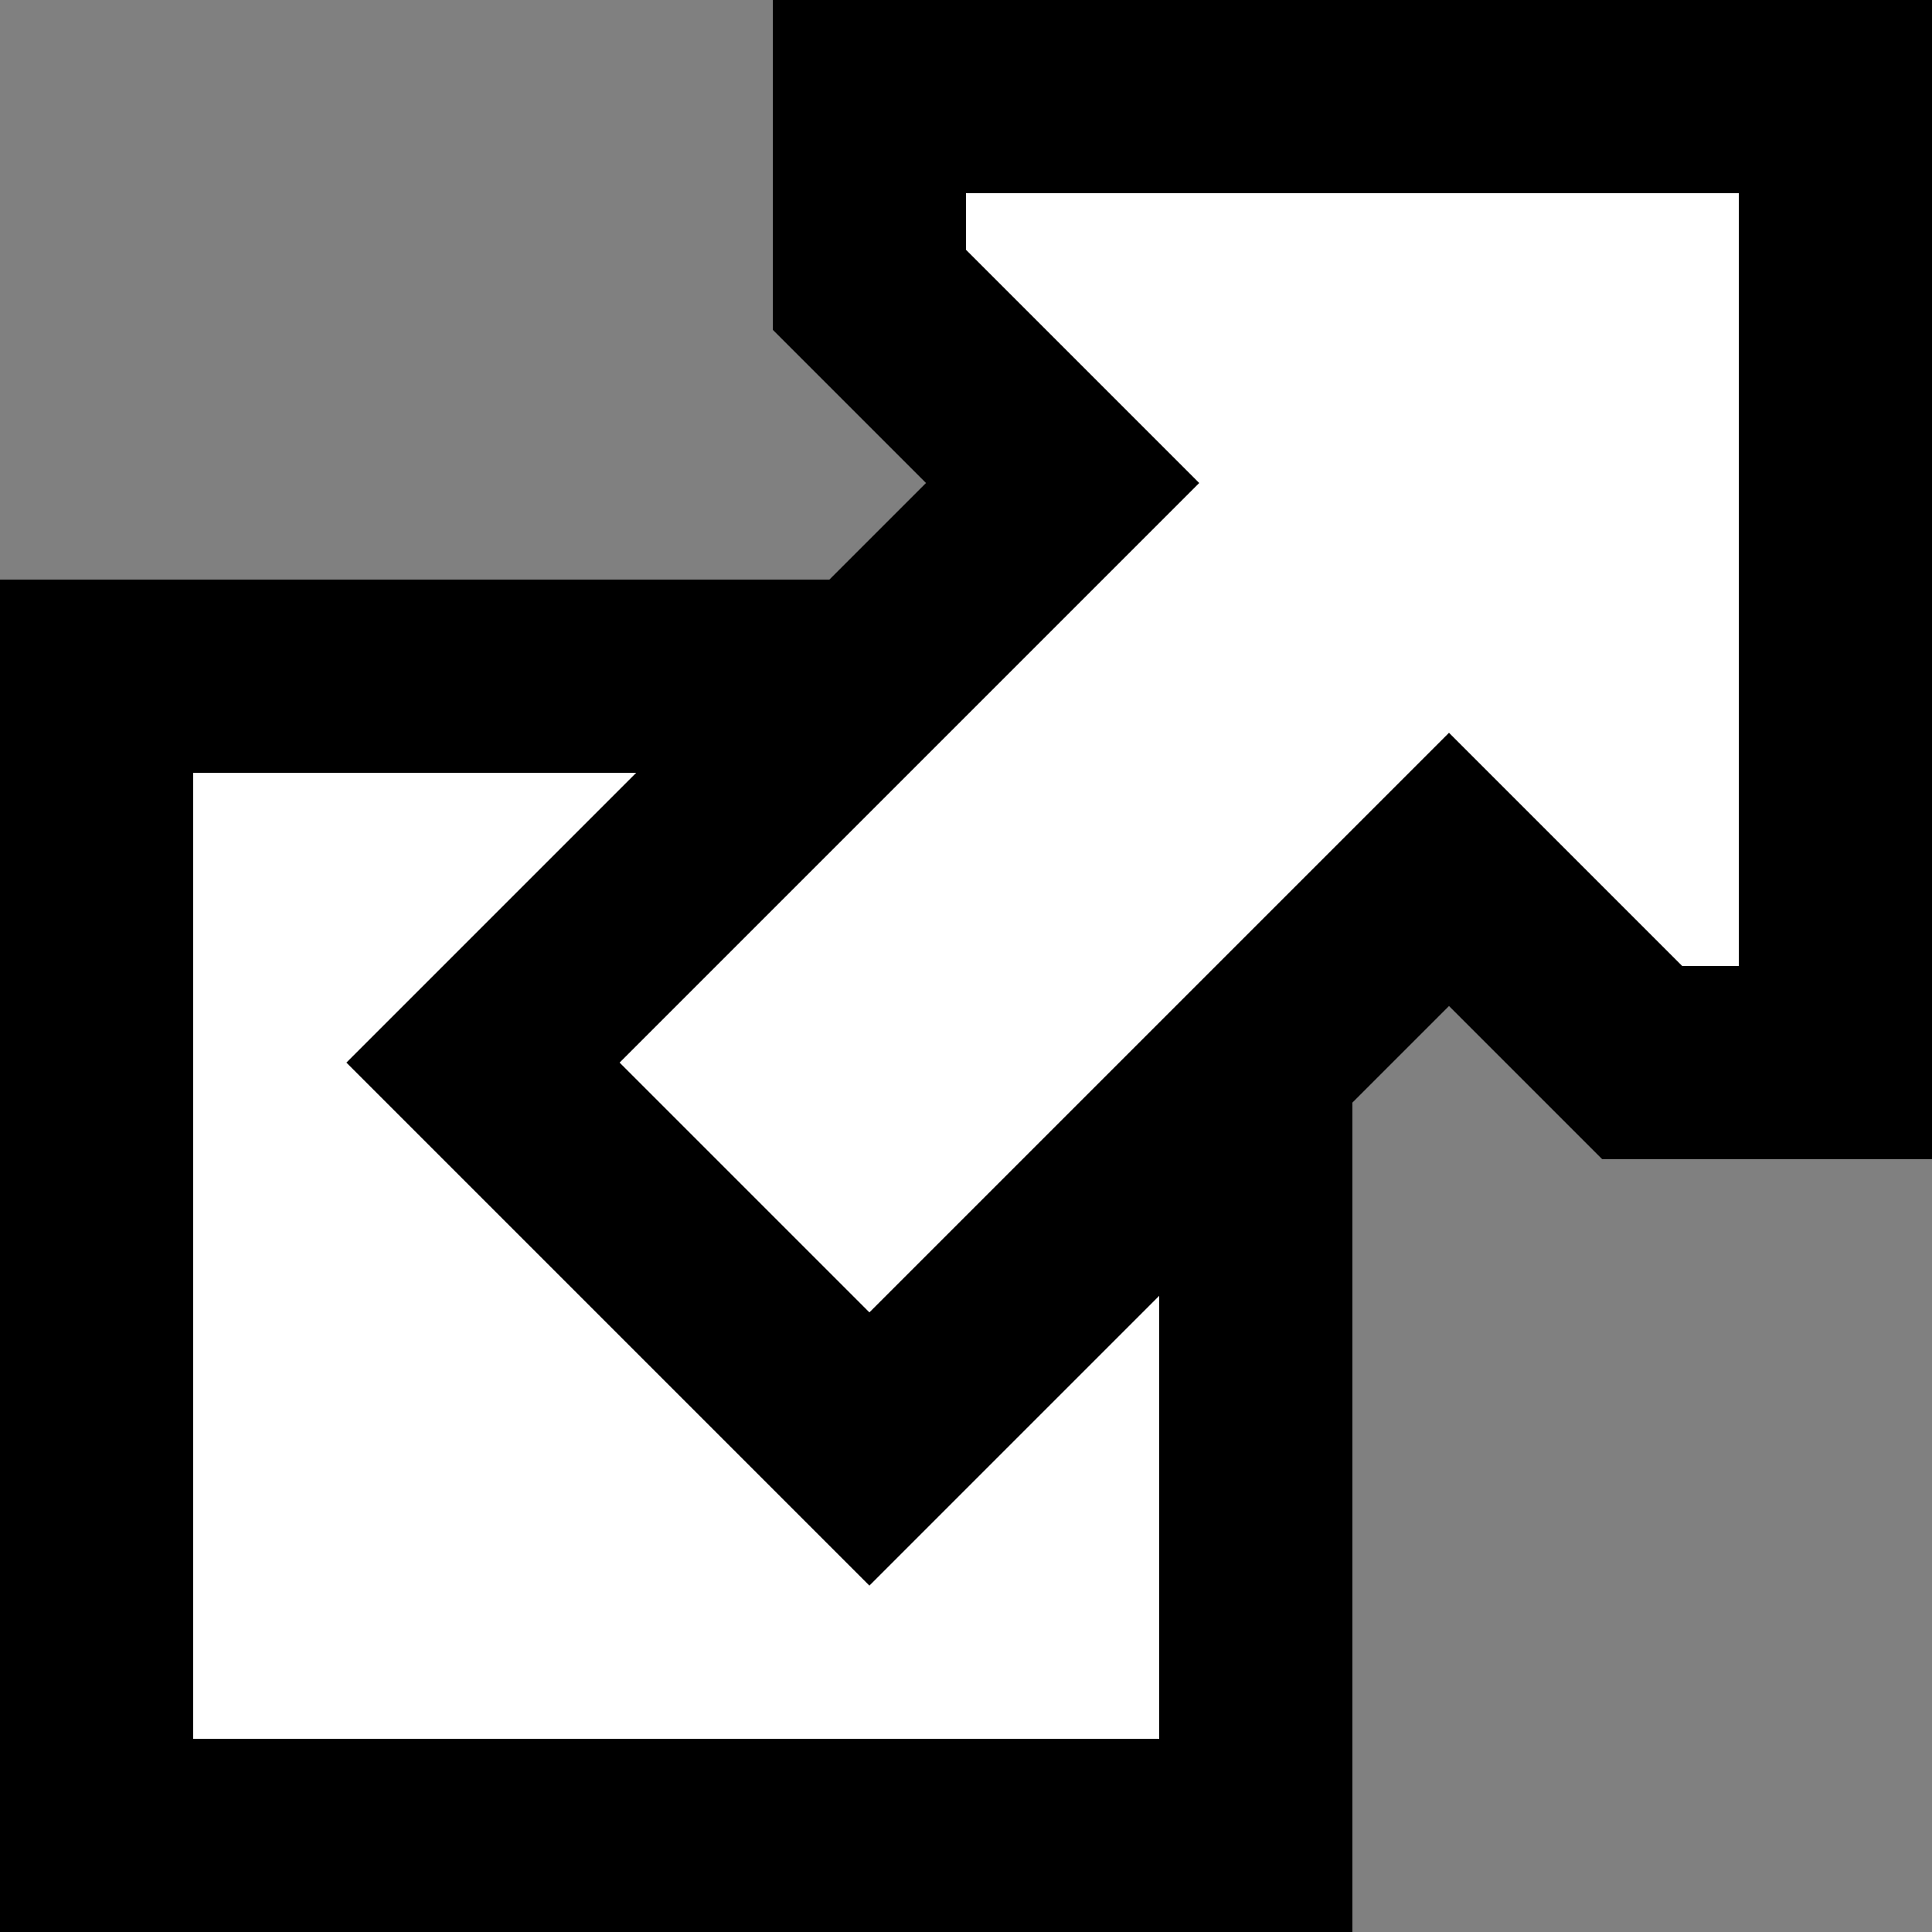 <svg xmlns="http://www.w3.org/2000/svg" xmlns:xlink="http://www.w3.org/1999/xlink" width="1000" height="1000" version="1.1"><rect width="100%" height="100%" fill="#808080" stroke="none"/><path d="m 50,350 600,0 0,600 -600,0 0,-600 z" style="fill:#fff;fill-opacity:1;stroke:#000;stroke-width:100;stroke-linejoin:miter;stroke-miterlimit:4;stroke-opacity:1;stroke-dasharray:none;stroke-dashoffset:0"/><path d="m 450,150 0,-100 500,0 0,500 -100,0 L 750,450 450,750 250,550 550,250 450,150 z" style="fill:#fff;fill-opacity:1;stroke:#000;stroke-width:100;stroke-linejoin:miter;stroke-miterlimit:4;stroke-opacity:1;stroke-dasharray:none;stroke-dashoffset:0"/></svg>
